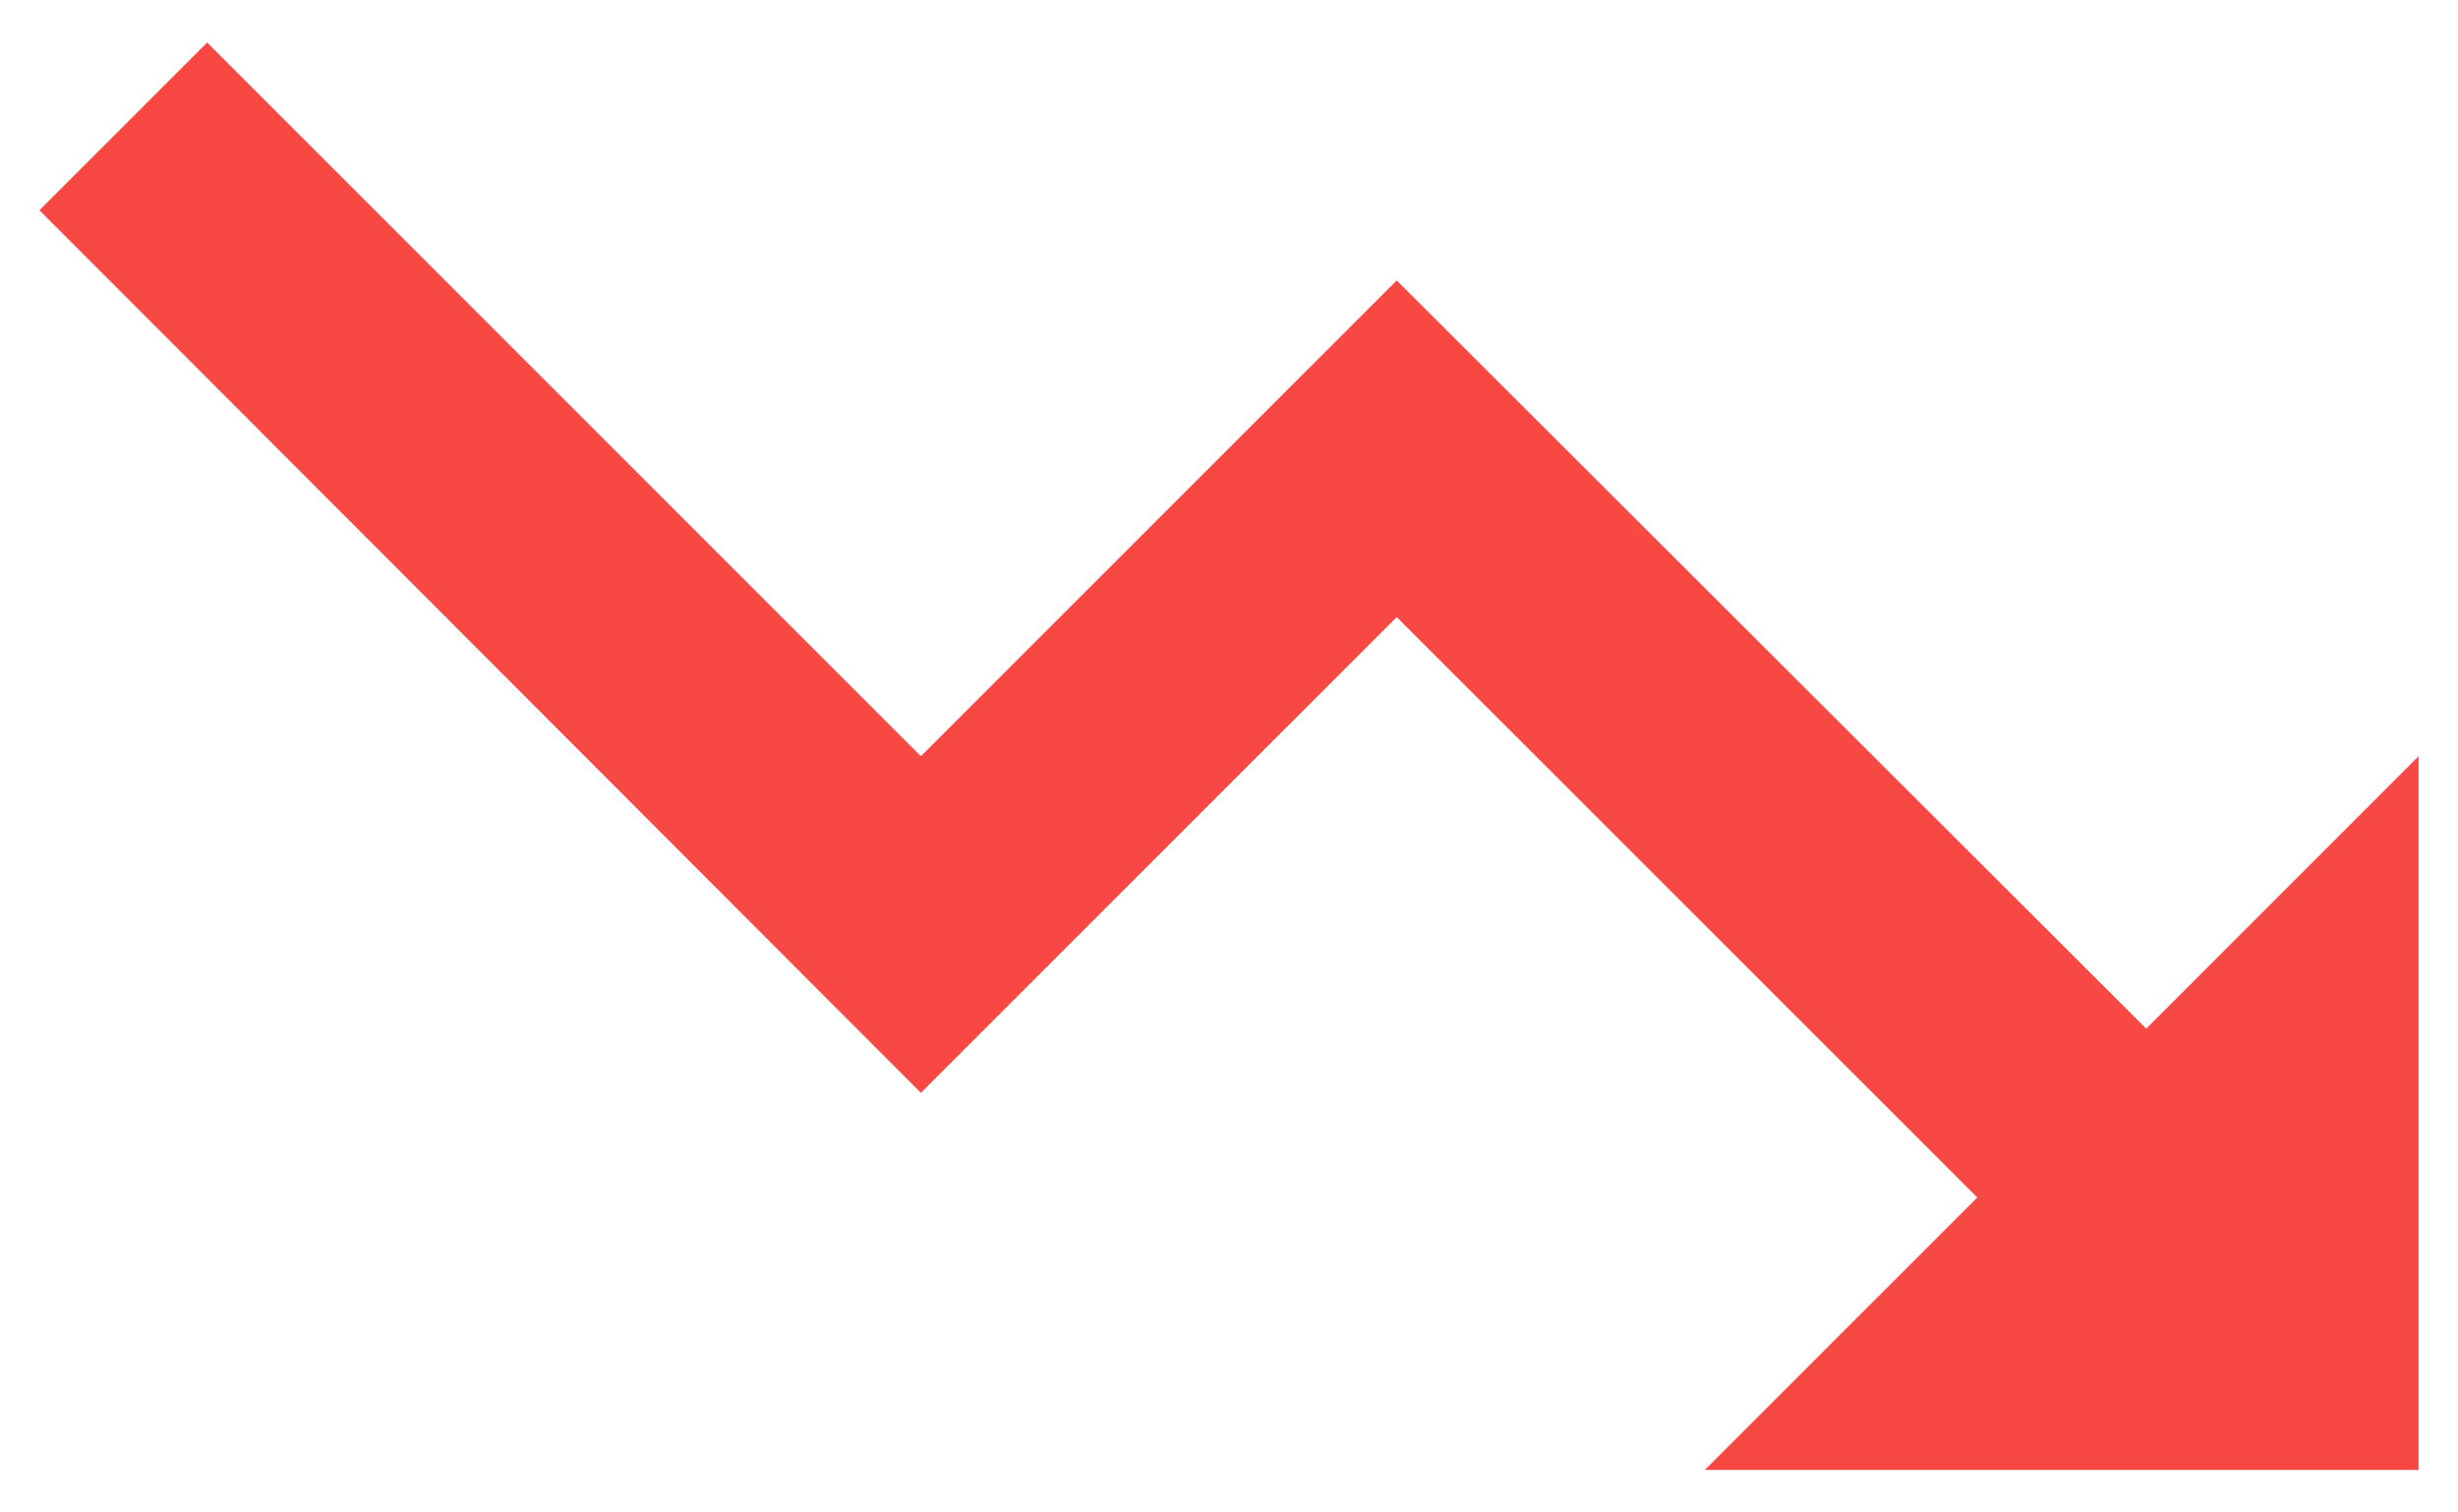 <?xml version="1.0" encoding="UTF-8" standalone="no"?>
<svg width="26px" height="16px" viewBox="0 0 26 16" version="1.1" xmlns="http://www.w3.org/2000/svg" xmlns:xlink="http://www.w3.org/1999/xlink">
    <!-- Generator: Sketch 3.7.2 (28276) - http://www.bohemiancoding.com/sketch -->
    <title>Shape</title>
    <desc>Created with Sketch.</desc>
    <defs></defs>
    <g id="Pages" stroke="none" stroke-width="1" fill="none" fill-rule="evenodd">
        <g id="Project-Layout-Copy-9" transform="translate(-270, -317)" fill="#F74844">
            <polygon id="Shape" points="288.033 332.55 290.915 329.668 284.774 323.528 279.741 328.561 270.417 319.224 272.191 317.45 279.741 325 284.774 319.967 292.702 327.882 295.583 325 295.583 332.55"></polygon>
        </g>
    </g>
</svg>